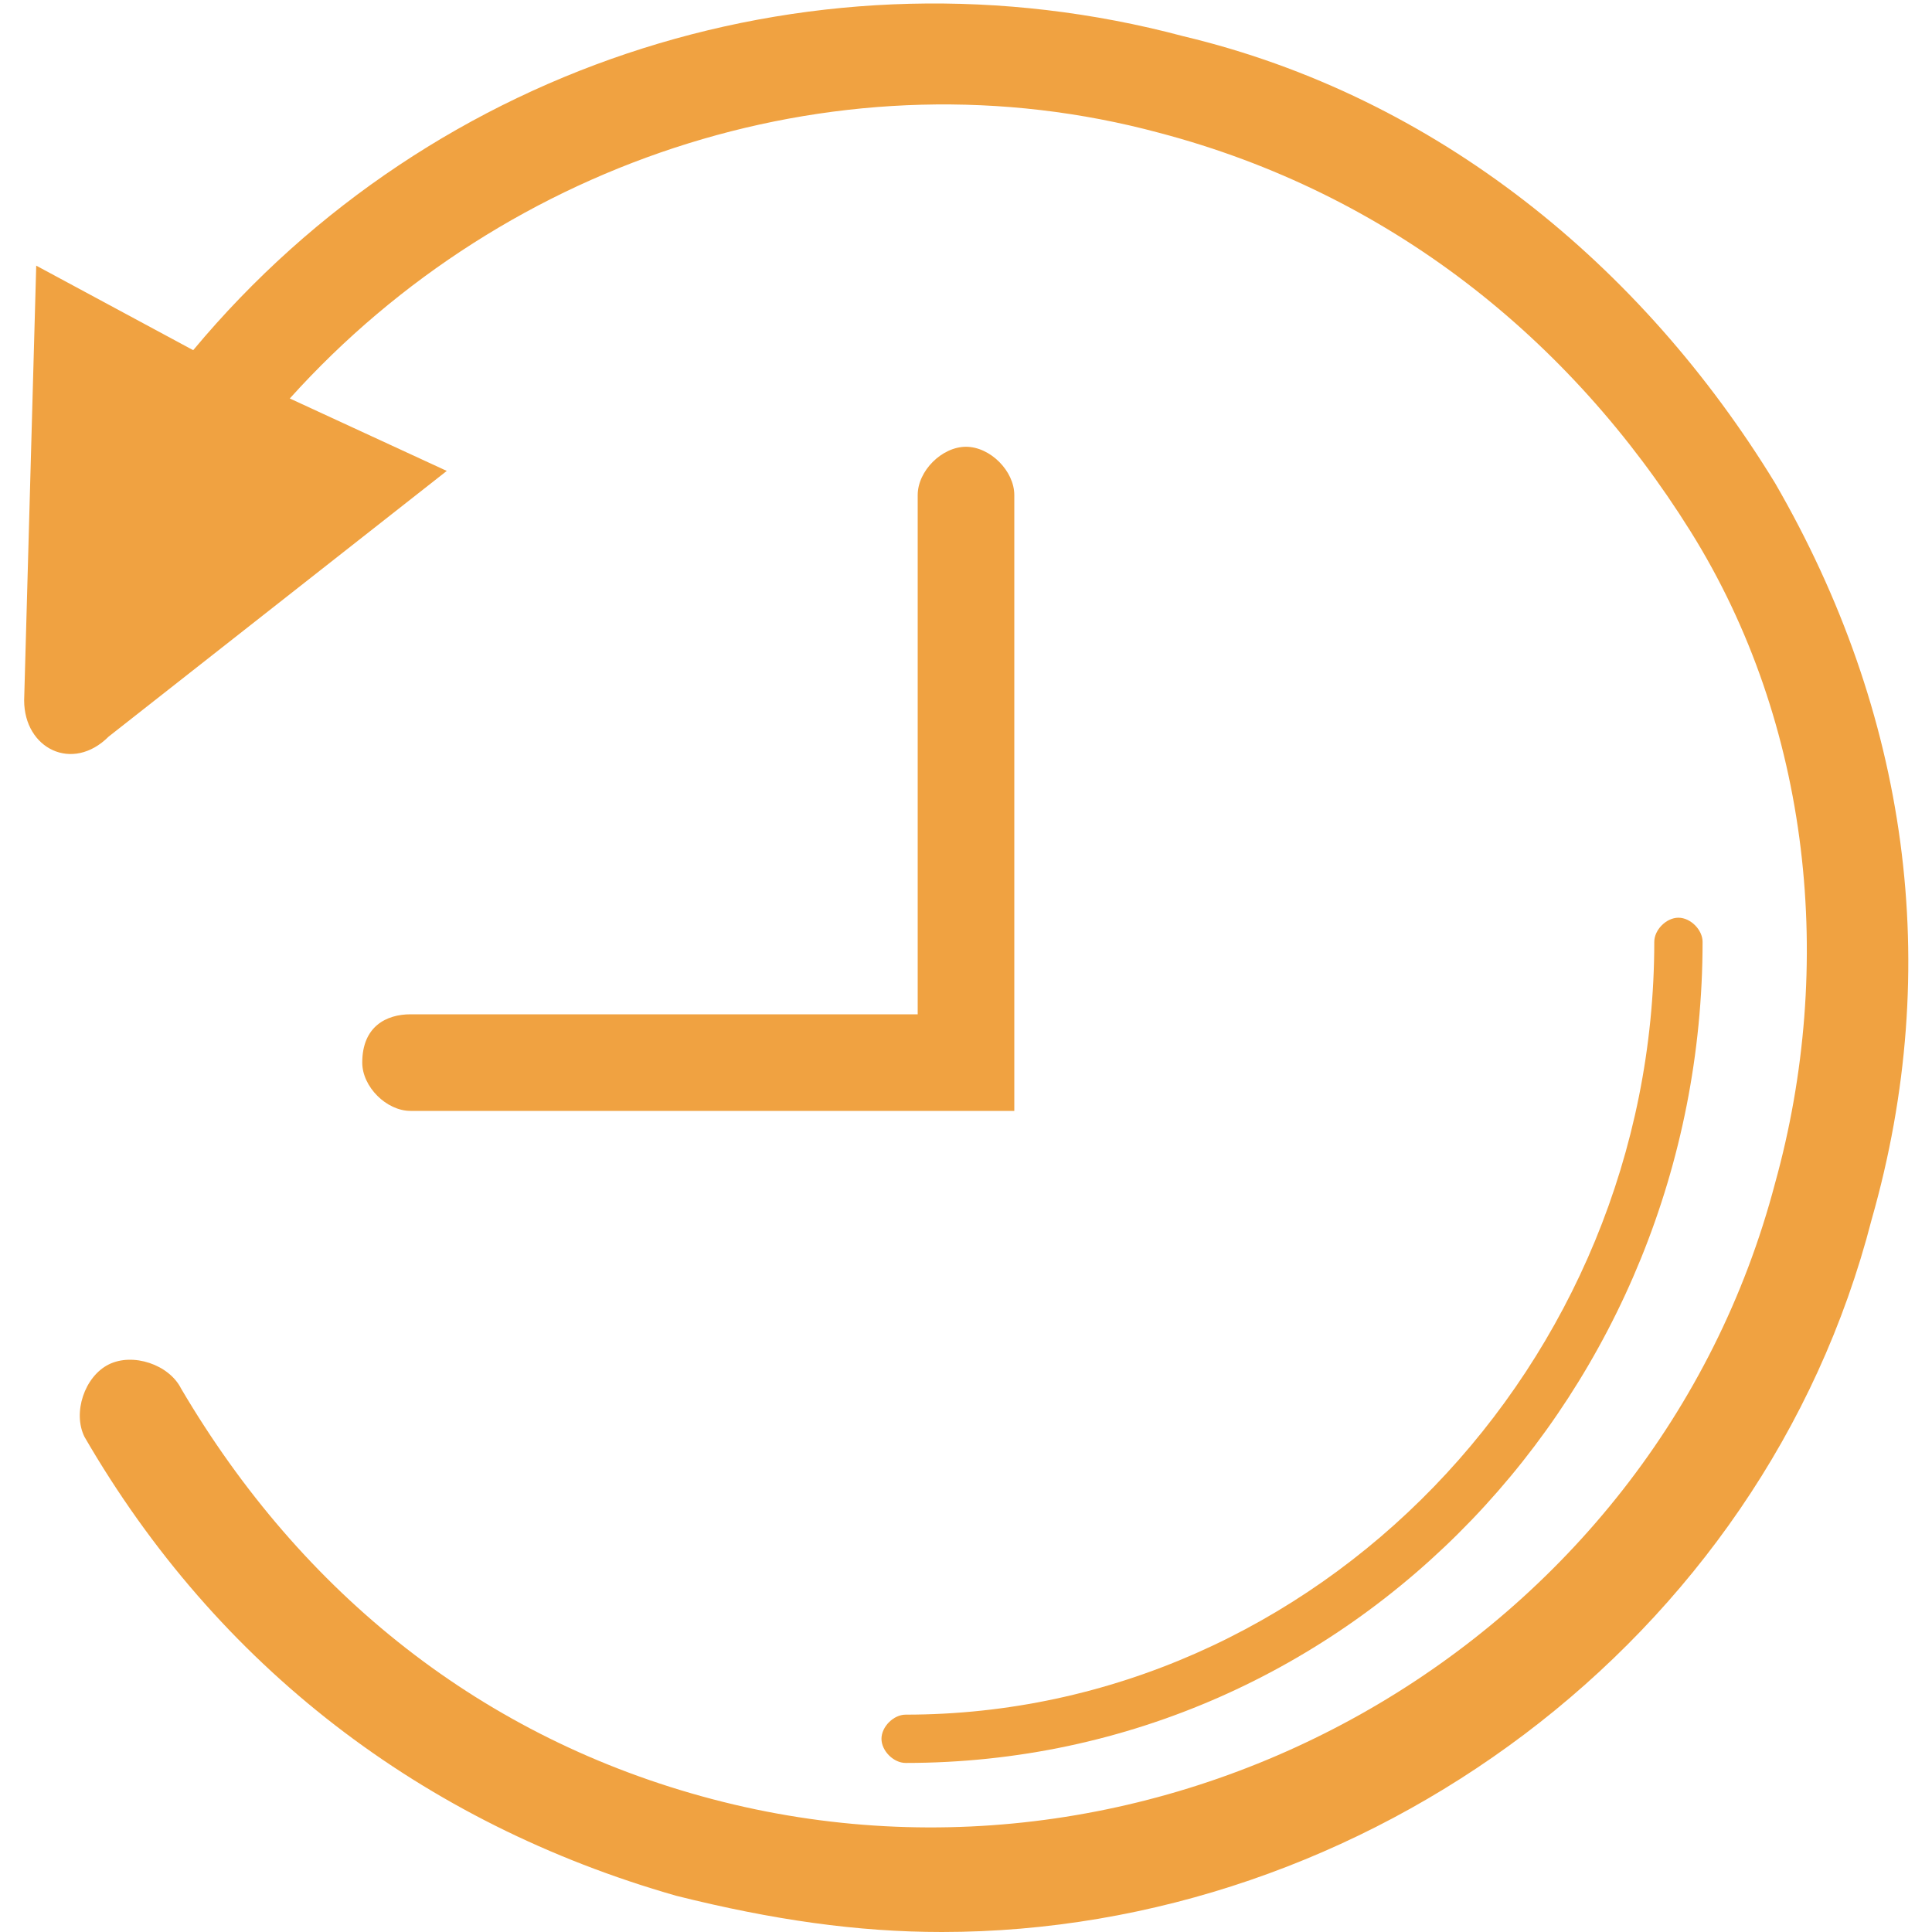 <?xml version="1.0" standalone="no"?><!DOCTYPE svg PUBLIC "-//W3C//DTD SVG 1.1//EN" "http://www.w3.org/Graphics/SVG/1.1/DTD/svg11.dtd"><svg t="1558665929201" class="icon" style="" viewBox="0 0 1024 1024" version="1.1" xmlns="http://www.w3.org/2000/svg" p-id="3222" xmlns:xlink="http://www.w3.org/1999/xlink" width="200" height="200"><defs><style type="text/css"></style></defs><path d="M467.2 921.6c0 6.4 6.4 12.8 12.8 12.8 236.8 0 422.4-198.4 422.4-435.2 0-6.4-6.4-12.8-12.8-12.8-6.4 0-12.8 6.4-12.8 12.8 0 224-179.2 409.6-396.8 409.6C473.6 908.8 467.2 915.2 467.2 921.6z" p-id="3223" fill="#f0a241"></path><path d="M940.8 256c-70.4-115.2-179.2-204.8-313.6-236.8-192-51.2-396.8 12.8-524.8 166.4L19.2 140.8 12.8 371.2c0 25.6 25.6 38.4 44.8 19.2l179.2-140.8L153.6 211.2c115.2-128 294.4-185.6 460.8-140.8C736 102.4 832 179.2 896 281.6s76.8 230.4 44.8 345.6c-64 243.2-320 390.4-563.2 326.4-121.6-32-217.6-108.8-281.6-217.6-6.4-12.8-25.6-19.2-38.4-12.8-12.8 6.4-19.2 25.6-12.8 38.4 70.4 121.6 179.2 204.8 313.6 243.2C409.6 1017.6 454.4 1024 499.2 1024c224 0 435.2-153.6 492.8-377.6C1030.4 512 1011.2 377.6 940.8 256z" p-id="3224" fill="#f0a241"></path><path d="M512 236.8C512 236.8 512 236.8 512 236.8c-12.8 0-25.6 12.8-25.6 25.6l0 275.2L217.6 537.6C204.8 537.6 192 544 192 563.2 192 576 204.8 588.8 217.6 588.8l320 0 0-326.4C537.6 249.6 524.8 236.8 512 236.8z" p-id="3225" fill="#f0a241"></path></svg>